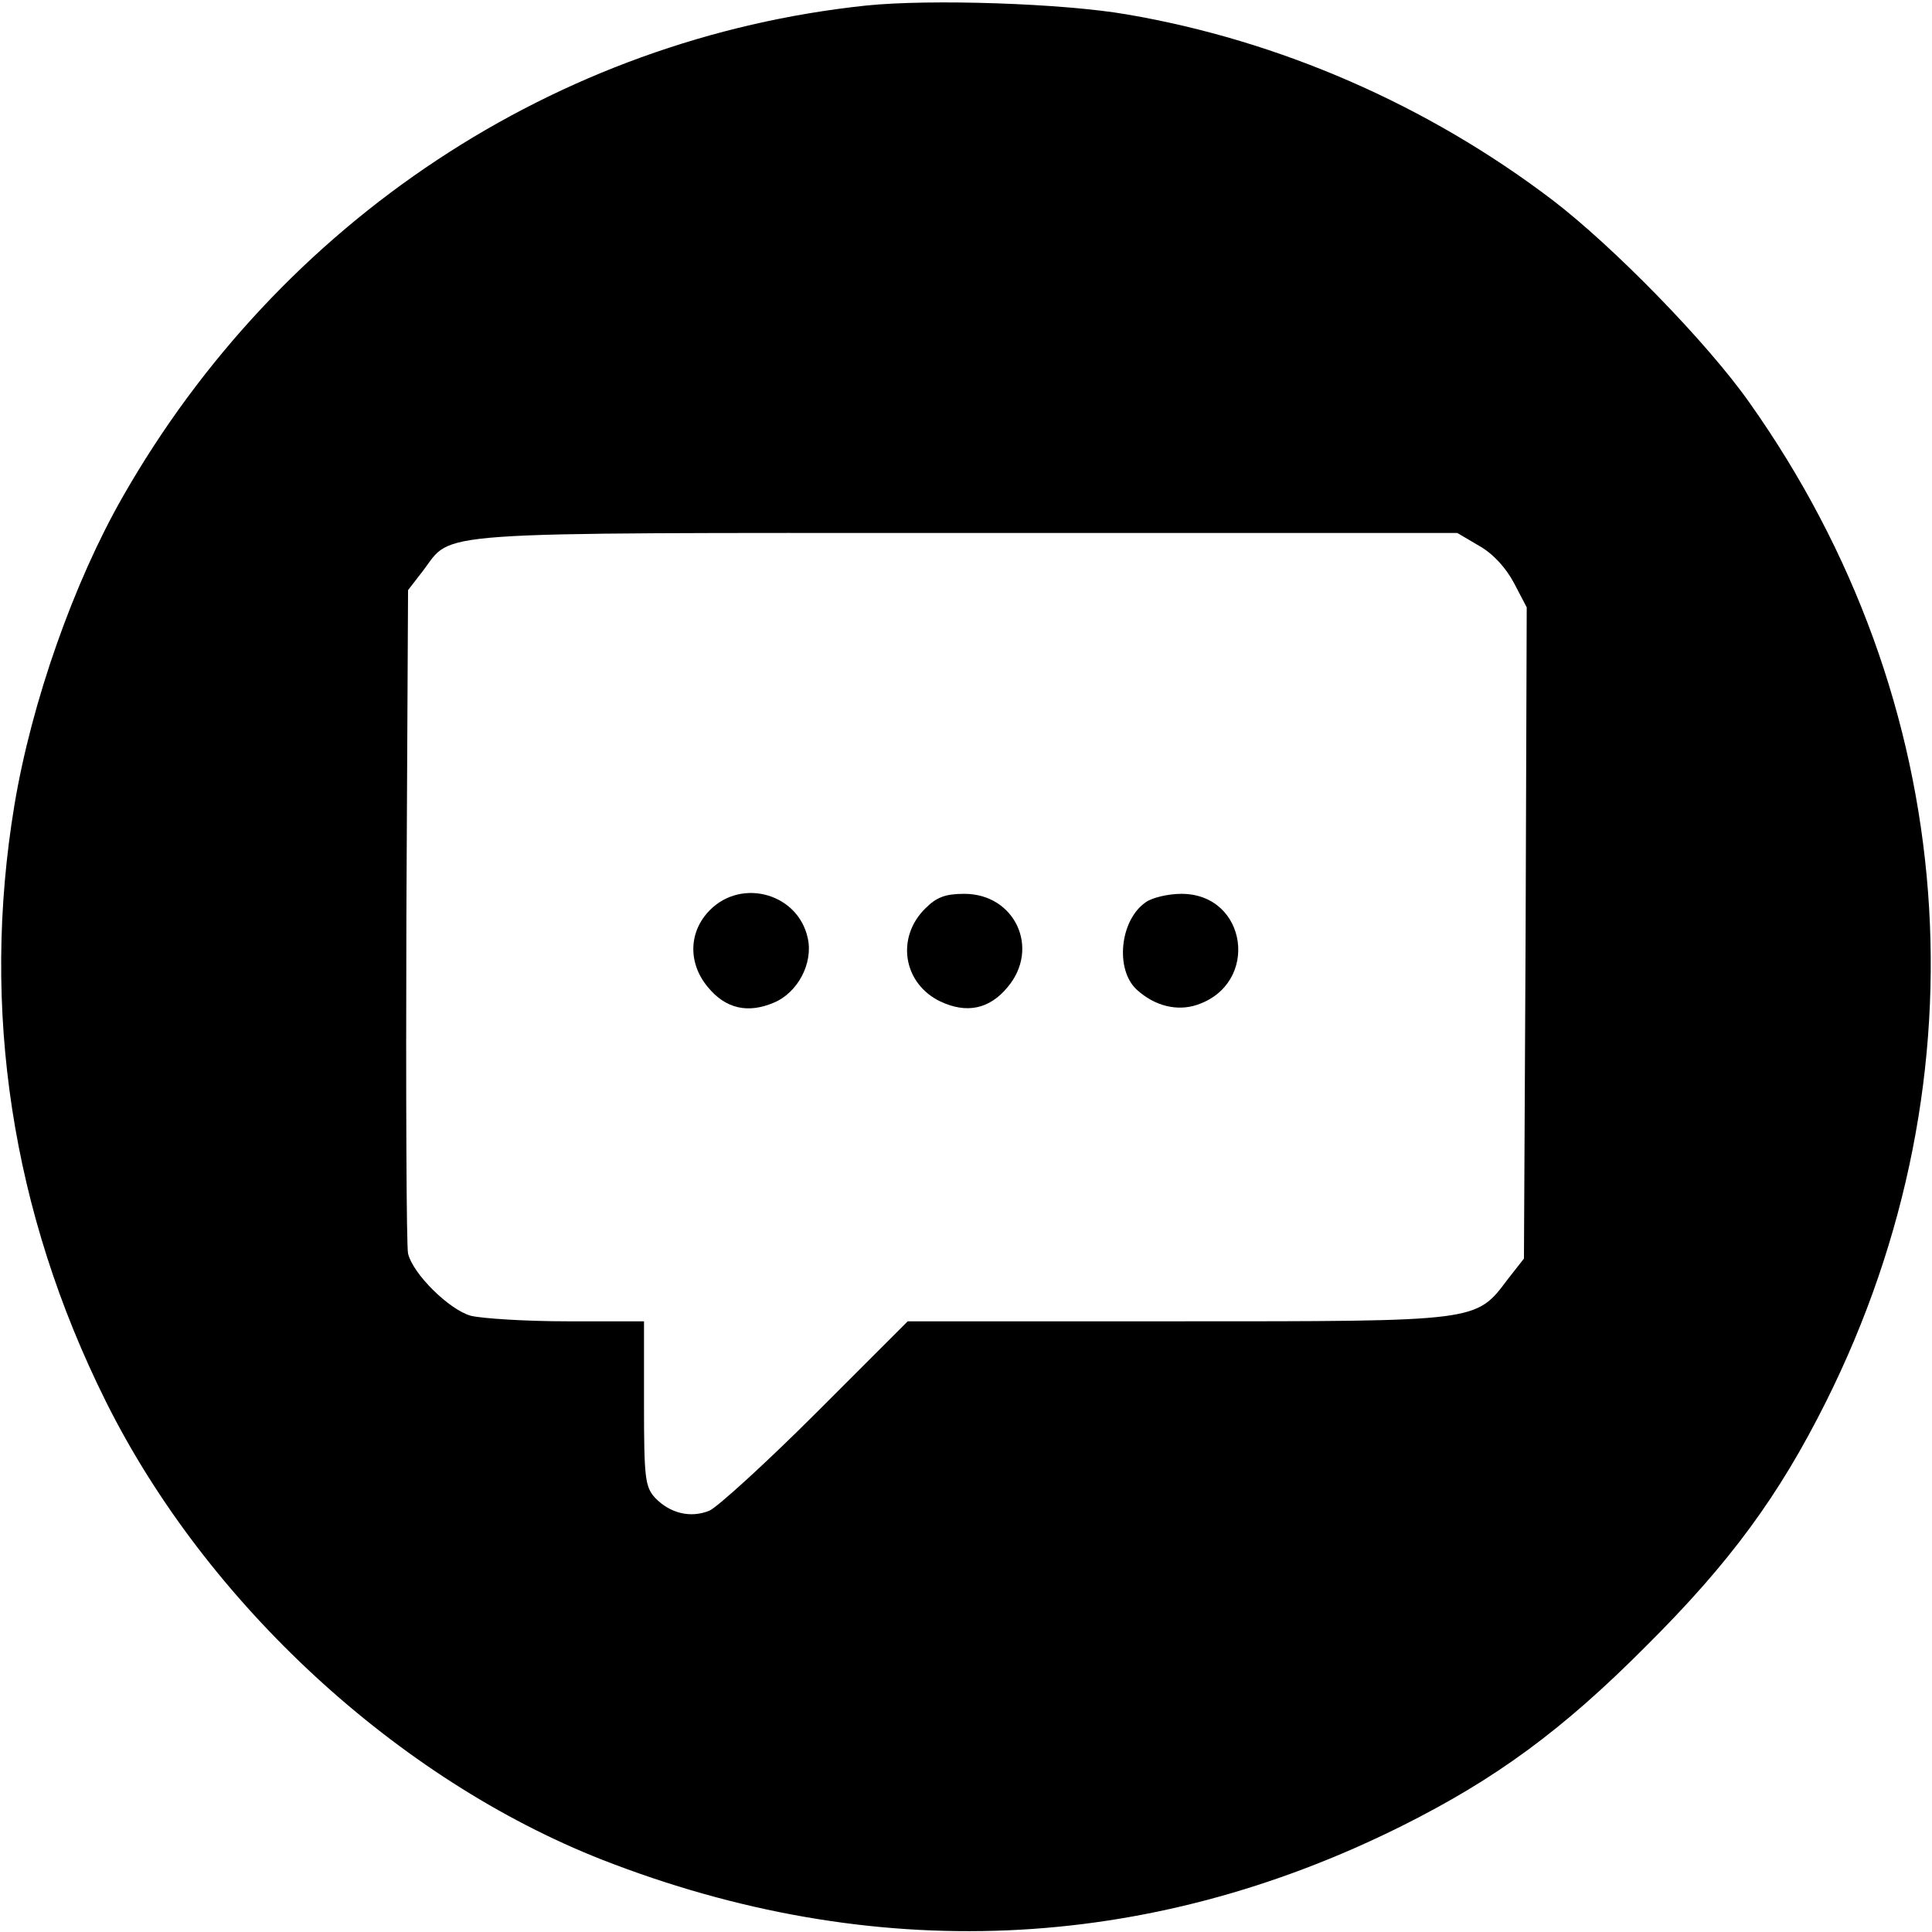 <?xml version="1.0" standalone="no"?>
<!DOCTYPE svg PUBLIC "-//W3C//DTD SVG 20010904//EN"
 "http://www.w3.org/TR/2001/REC-SVG-20010904/DTD/svg10.dtd">
<svg version="1.0" xmlns="http://www.w3.org/2000/svg"
 width="348pt" height="348pt" viewBox="0 0 348 348"
 preserveAspectRatio="xMidYMid meet">
<g transform="translate(0,348) scale(0.1,-0.1)"
fill="#000000" stroke="none">
<path d="M1560 3470 c-558 -59 -1055 -387 -1339 -885 -88 -154 -164 -369 -195
-555 -61 -368 -5 -734 165 -1075 181 -363 525 -680 894 -825 487 -190 979
-169 1440 61 168 84 289 172 440 324 152 151 240 272 324 440 294 588 242
1264 -138 1800 -76 108 -245 281 -355 365 -225 171 -491 287 -766 334 -115 20
-354 28 -470 16z m1104 -973 c25 -14 48 -39 63 -67 l23 -44 -2 -586 -3 -587
-29 -37 c-58 -77 -50 -76 -596 -76 l-485 0 -165 -165 c-90 -90 -177 -169 -192
-176 -34 -14 -71 -5 -98 23 -18 20 -20 35 -20 170 l0 148 -137 0 c-76 0 -154
5 -175 10 -39 11 -104 75 -113 112 -3 13 -4 287 -3 609 l3 586 27 35 c55 72
-6 68 978 68 l885 0 39 -23z"/>
<path d="M1279 1841 c-39 -39 -40 -96 -4 -139 32 -39 72 -48 119 -28 43 18 71
71 61 116 -17 80 -118 109 -176 51z"/>
<path d="M1667 1844 c-54 -53 -40 -136 27 -168 47 -22 88 -14 121 26 59 70 13
168 -78 168 -34 0 -50 -6 -70 -26z"/>
<path d="M2064 1855 c-47 -32 -56 -122 -16 -158 32 -29 72 -39 108 -27 114 38
91 200 -28 200 -24 0 -53 -7 -64 -15z"/>
</g>
</svg>

